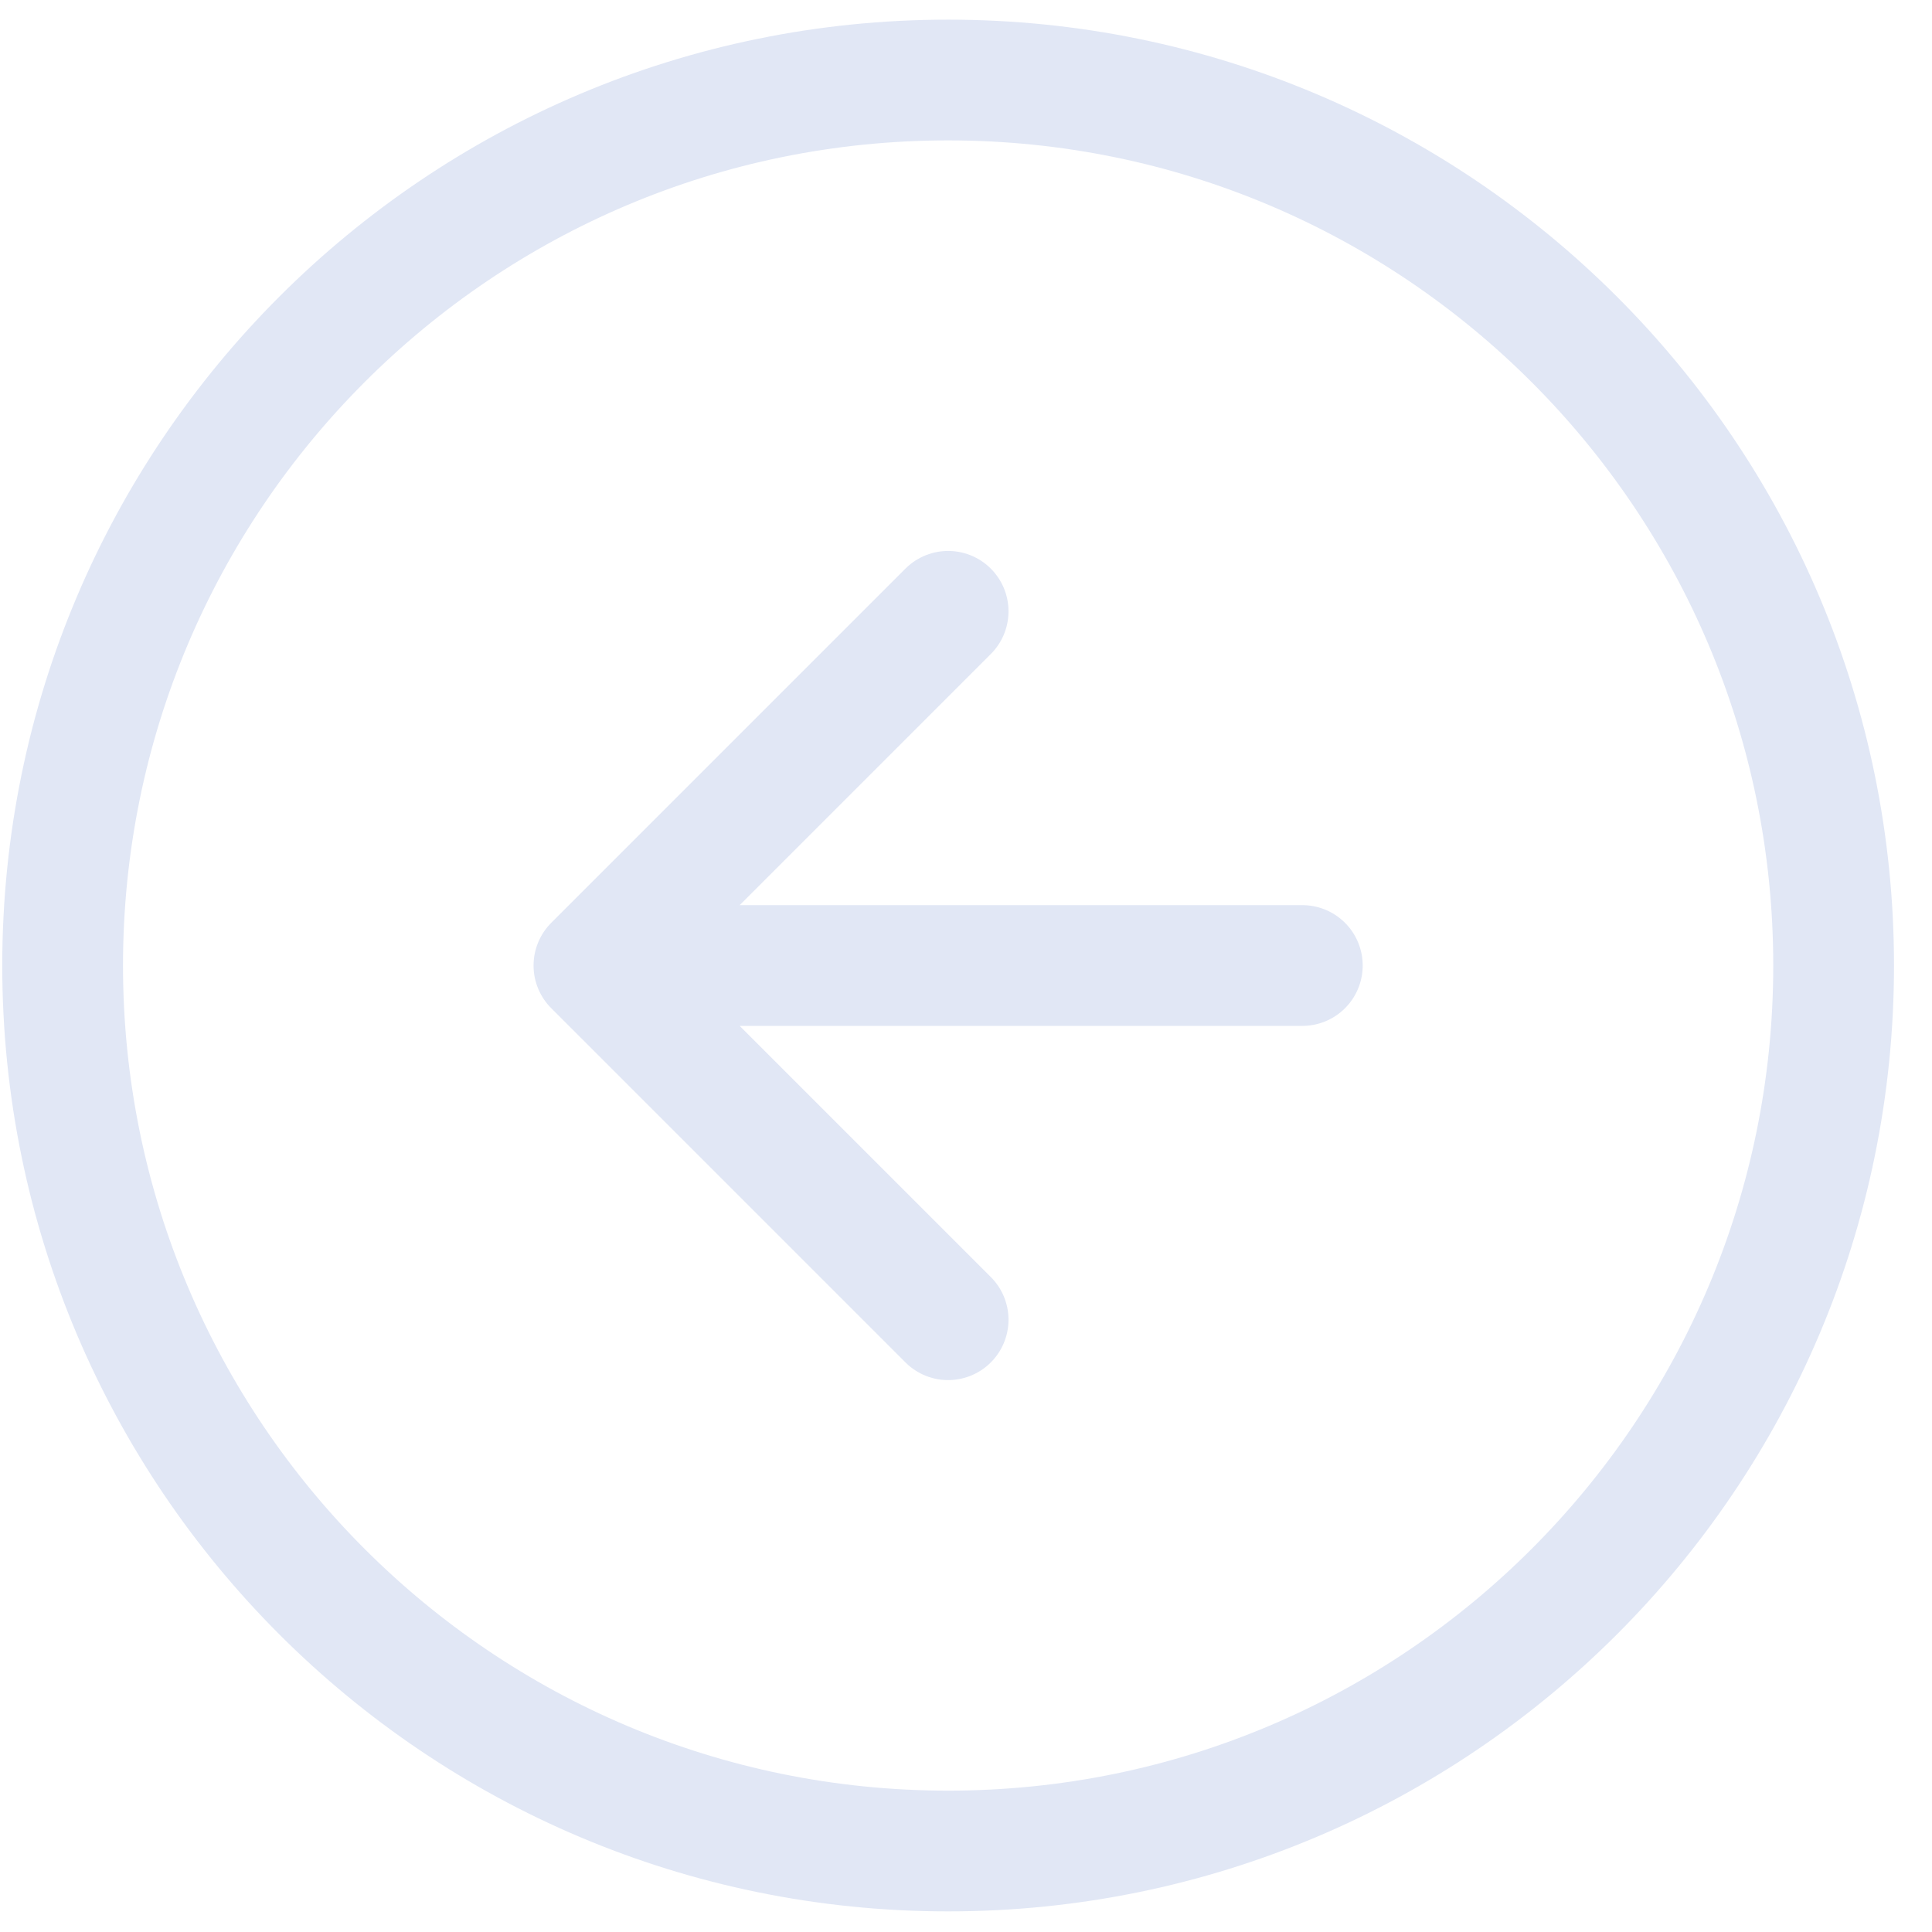 <svg width="48" height="48" viewBox="0 0 48 48" fill="none" xmlns="http://www.w3.org/2000/svg">
<path d="M23.556 32.788L14.756 23.988M14.756 23.988L23.556 15.188M14.756 23.988H32.356M1.556 23.988C1.556 36.139 11.406 45.988 23.556 45.988C35.706 45.988 45.556 36.139 45.556 23.988C45.556 11.838 35.706 1.988 23.556 1.988C11.406 1.988 1.556 11.838 1.556 23.988Z" stroke="#E1E7F5" stroke-width="3" stroke-linecap="round" stroke-linejoin="round"/>
</svg>
